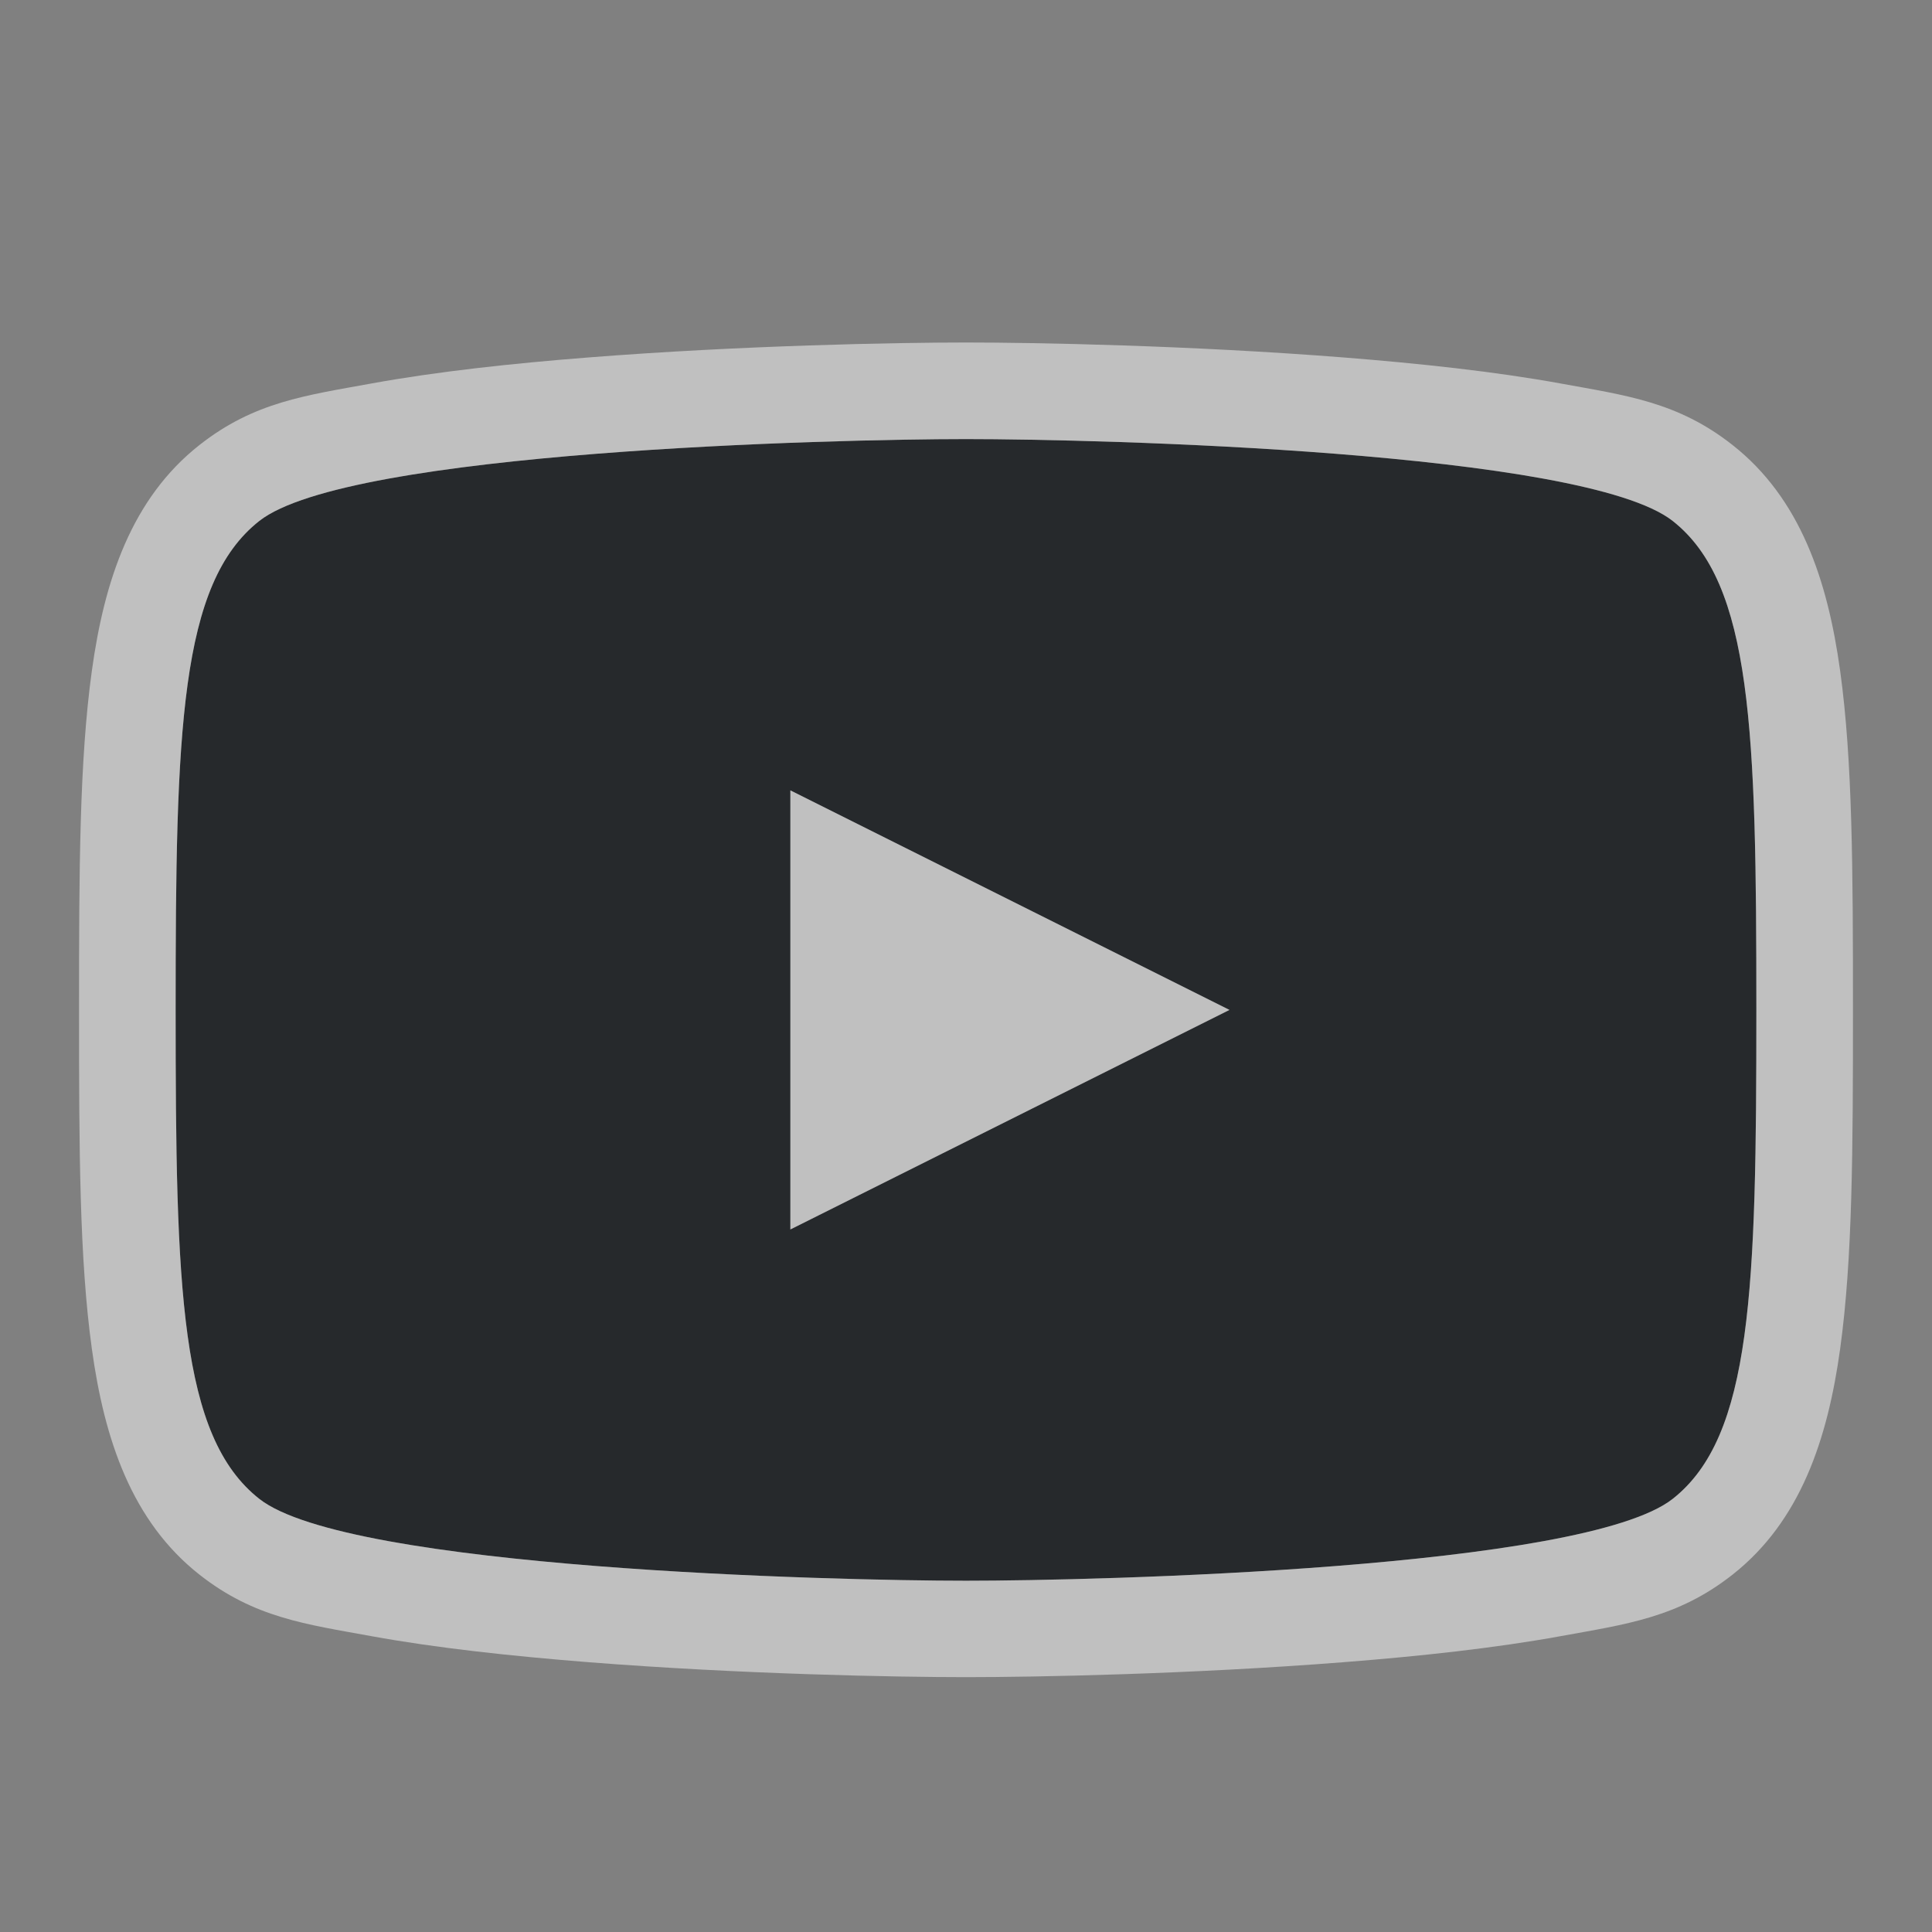 <?xml version="1.0" encoding="UTF-8"?>
<svg id="g" width="22" height="22" version="1.1" xmlns="http://www.w3.org/2000/svg" xmlns:cc="http://creativecommons.org/ns#" xmlns:dc="http://purl.org/dc/elements/1.1/" xmlns:rdf="http://www.w3.org/1999/02/22-rdf-syntax-ns#">
	<rect width="100%" height="100%" fill="#808080" stroke="none"/>
	<defs id="a">
		<style id="current-color-scheme" type="text/css">.ColorScheme-Text {color:#090d11;}.ColorScheme-Background{color:#ffffff;}</style>
	</defs>
	<path id="d" class="ColorScheme-Text" d="m11 5c-1.509 0-7.034 0.135-8.047 0.932-0.906 0.712-0.953 2.386-0.953 5.568 0 3.182 0.047 4.856 0.953 5.568 1.012 0.796 6.538 0.932 8.047 0.932s7.034-0.135 8.047-0.932c0.906-0.712 0.953-2.386 0.953-5.568 0-3.182-0.047-4.856-0.953-5.568-1.012-0.796-6.538-0.932-8.047-0.932zm-2 4 5 2.5-5 2.5z" style="fill-opacity:.75;fill:currentColor"/>
	<path id="h" class="ColorScheme-Background" d="m11 3.9c-0.787 0-2.554 0.033-4.295 0.17-0.871 0.068-1.731 0.161-2.477 0.297-0.745 0.136-1.332 0.209-1.955 0.699-0.775 0.609-1.085 1.544-1.227 2.572s-0.146 2.265-0.146 3.861 0.004 2.833 0.146 3.861c0.142 1.028 0.452 1.963 1.227 2.572 0.623 0.49 1.21 0.563 1.955 0.699 0.745 0.136 1.606 0.228 2.477 0.297 1.741 0.137 3.507 0.17 4.295 0.17s2.554-0.033 4.295-0.17c0.871-0.068 1.731-0.161 2.477-0.297 0.745-0.136 1.332-0.209 1.955-0.699 0.775-0.609 1.085-1.544 1.227-2.572s0.146-2.265 0.146-3.861-0.004-2.833-0.146-3.861c-0.142-1.028-0.452-1.963-1.227-2.572-0.623-0.49-1.21-0.563-1.955-0.699s-1.606-0.228-2.477-0.297c-1.741-0.137-3.507-0.17-4.295-0.17zm0 1.1c1.509 0 7.034 0.135 8.047 0.932 0.906 0.712 0.953 2.386 0.953 5.568 0 3.182-0.047 4.856-0.953 5.568-1.012 0.796-6.538 0.932-8.047 0.932s-7.034-0.135-8.047-0.932c-0.906-0.712-0.953-2.386-0.953-5.568 0-3.182 0.047-4.856 0.953-5.568 1.012-0.796 6.538-0.932 8.047-0.932zm-2 4v5l5-2.5z" style="fill-opacity:.5;fill:currentColor"/>
</svg>
